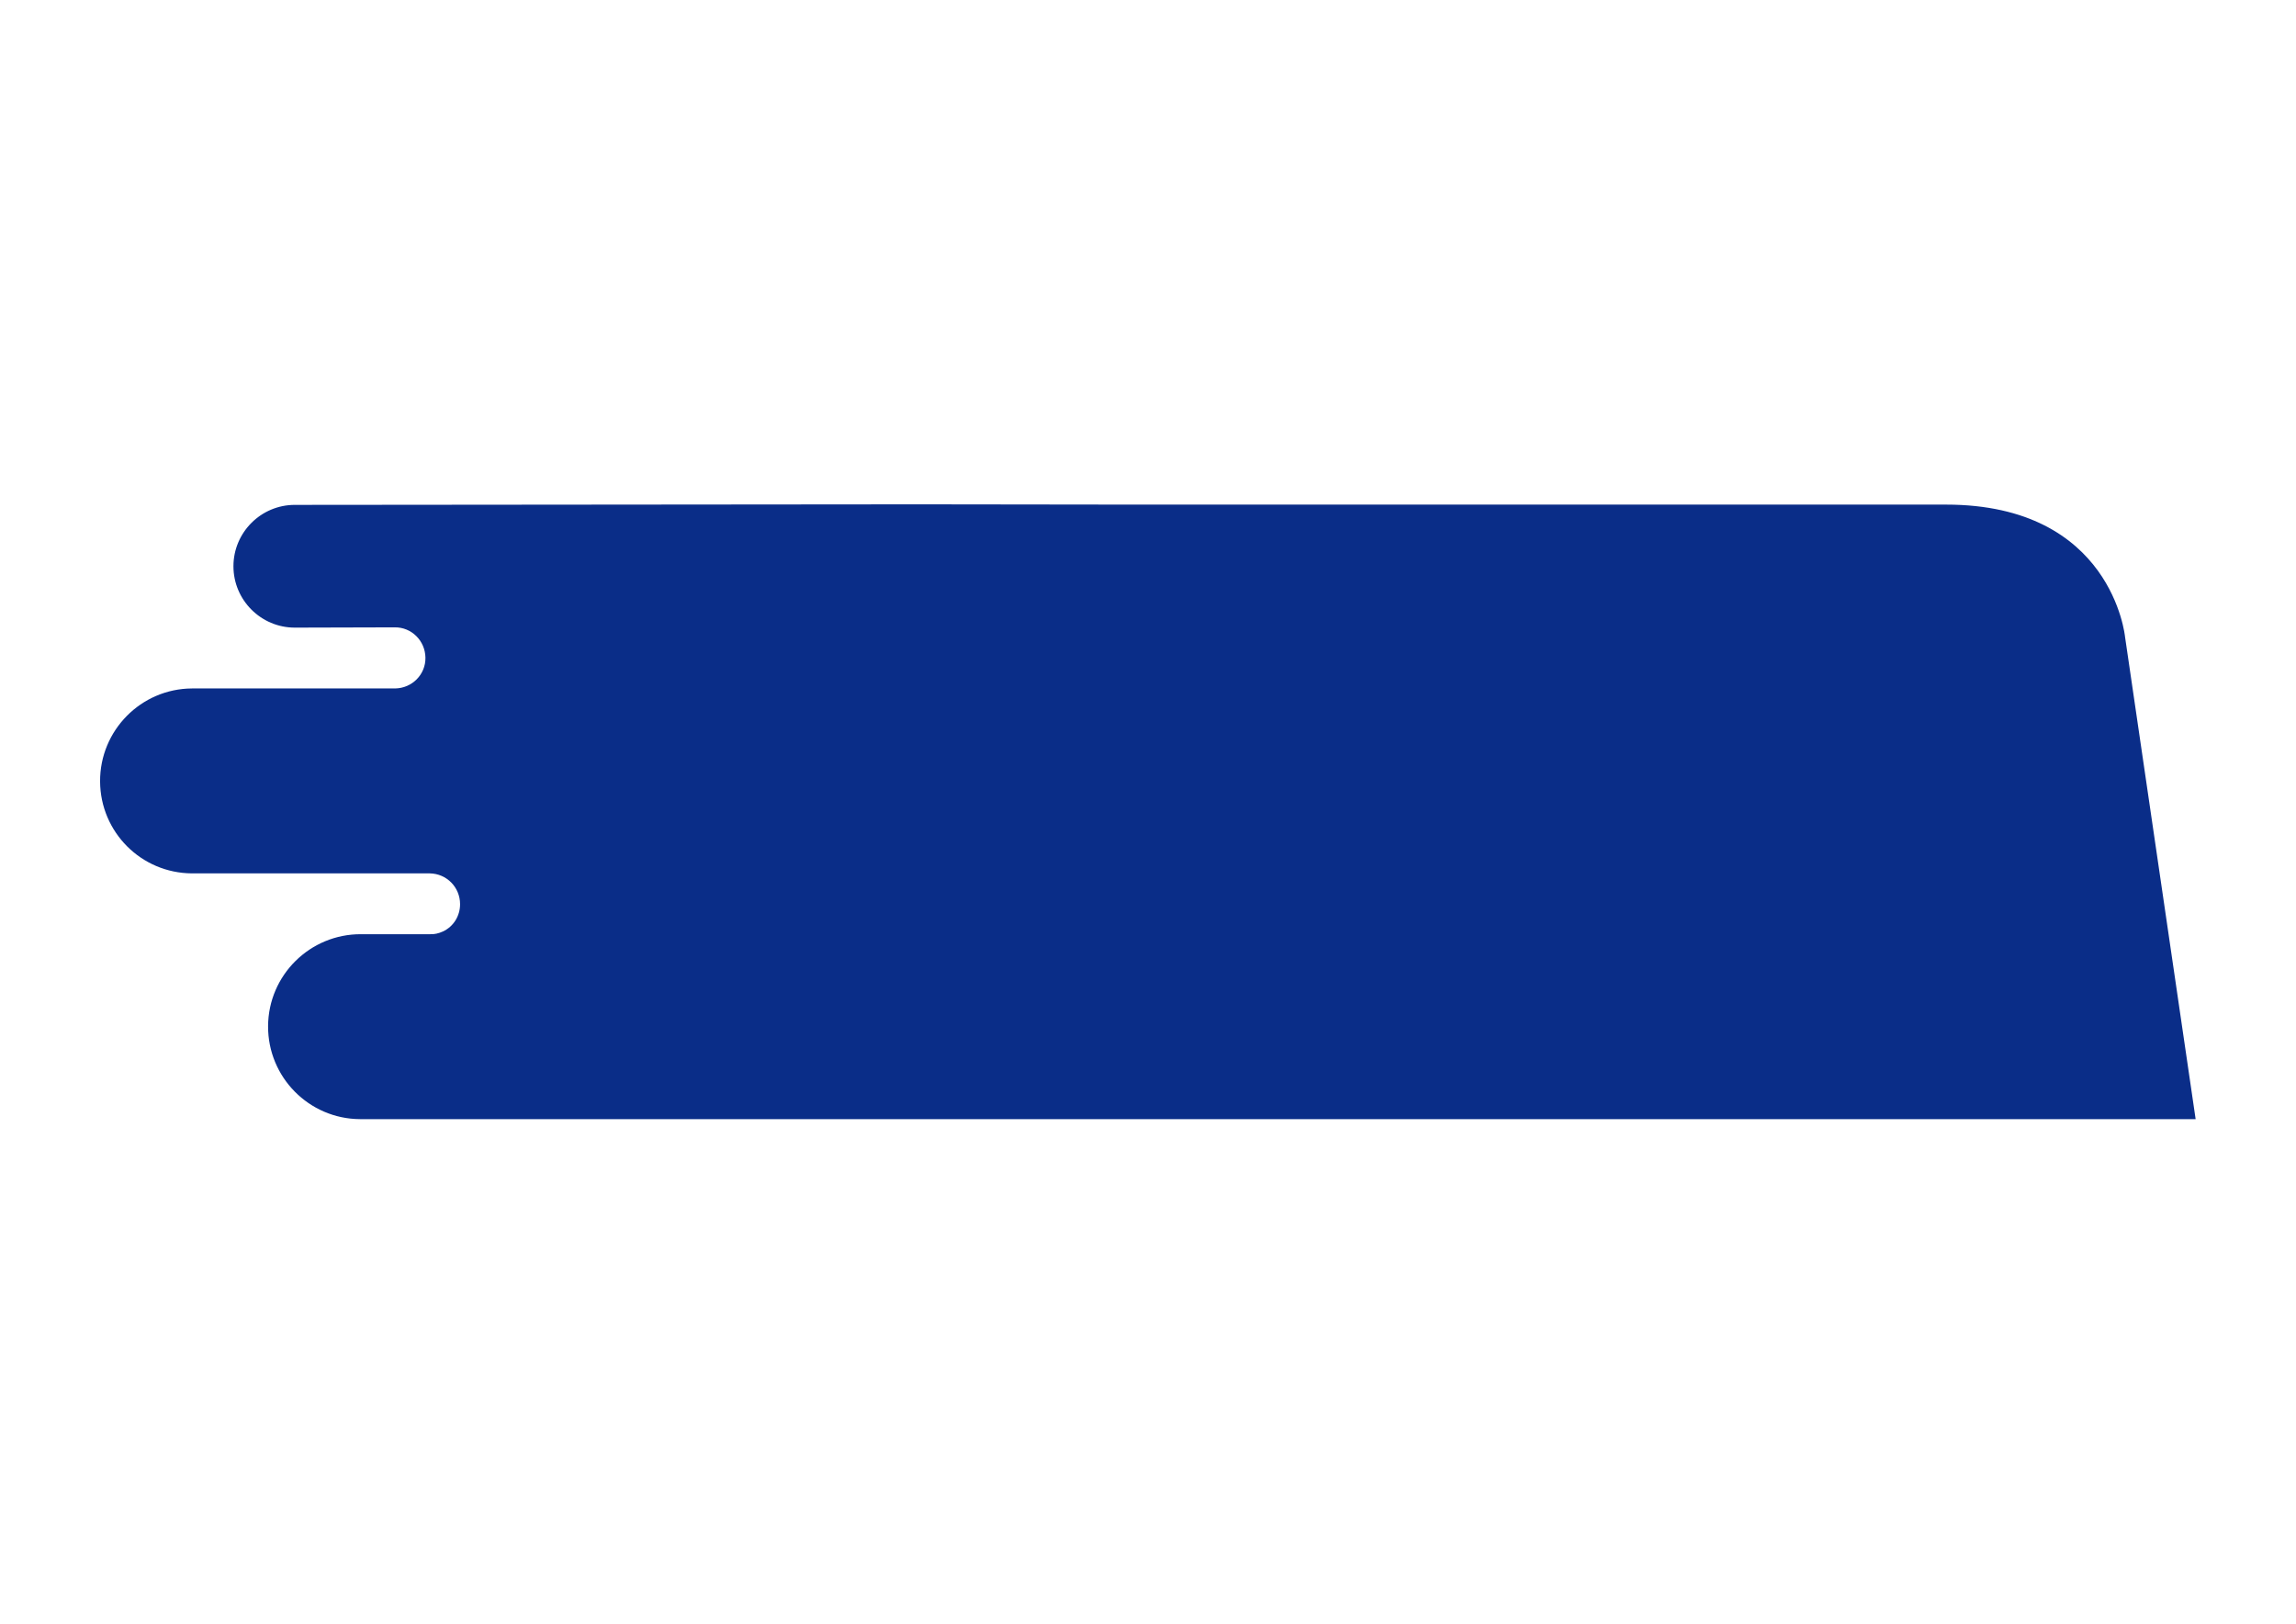 <?xml version="1.0" encoding="utf-8"?>
<!-- Generator: Adobe Illustrator 24.0.1, SVG Export Plug-In . SVG Version: 6.00 Build 0)  -->
<svg version="1.1" id="레이어_1" xmlns="http://www.w3.org/2000/svg" xmlns:xlink="http://www.w3.org/1999/xlink" x="0px"
	 y="0px" viewBox="0 0 841.9 595.3" style="enable-background:new 0 0 841.9 595.3;" xml:space="preserve">
<style type="text/css">
	.st0{fill:#0A2D88;}
</style>
<g transform="matrix(1, 0, 0, 1, 0, 0)">
	<path id="패스_18-2" class="st0" d="M779.2,233.4c0,0-4.7-48.4-65.6-48.4l-297,0l-79.8-0.1c-92.8,0.1-206.9,0.2-228.2,0.2h-0.5
		c-12.4,0-22.5,10.1-22.5,22.5s10.1,22.5,22.5,22.5l36.6-0.1c6.2-0.1,11.2,4.9,11.3,11.1c0.1,6.2-4.9,11.2-11.1,11.3
		c-0.1,0-0.1,0-0.2,0H70.4c-18.7,0.1-33.8,15.4-33.7,34.1c0.1,18.6,15.1,33.6,33.7,33.7h87.2c6.2,0.1,11.1,5.1,11.1,11.3
		c0,4.3-2.4,8.2-6.3,10c-1.5,0.7-3.2,1.1-4.8,1l0,0h-25.2c-18.7-0.1-34,15-34.1,33.7c-0.1,18.7,15,34,33.7,34.1c0.1,0,0.2,0,0.4,0
		h125.2l489,0l58.5,0L779.2,233.4z"/>
</g>
</svg>
